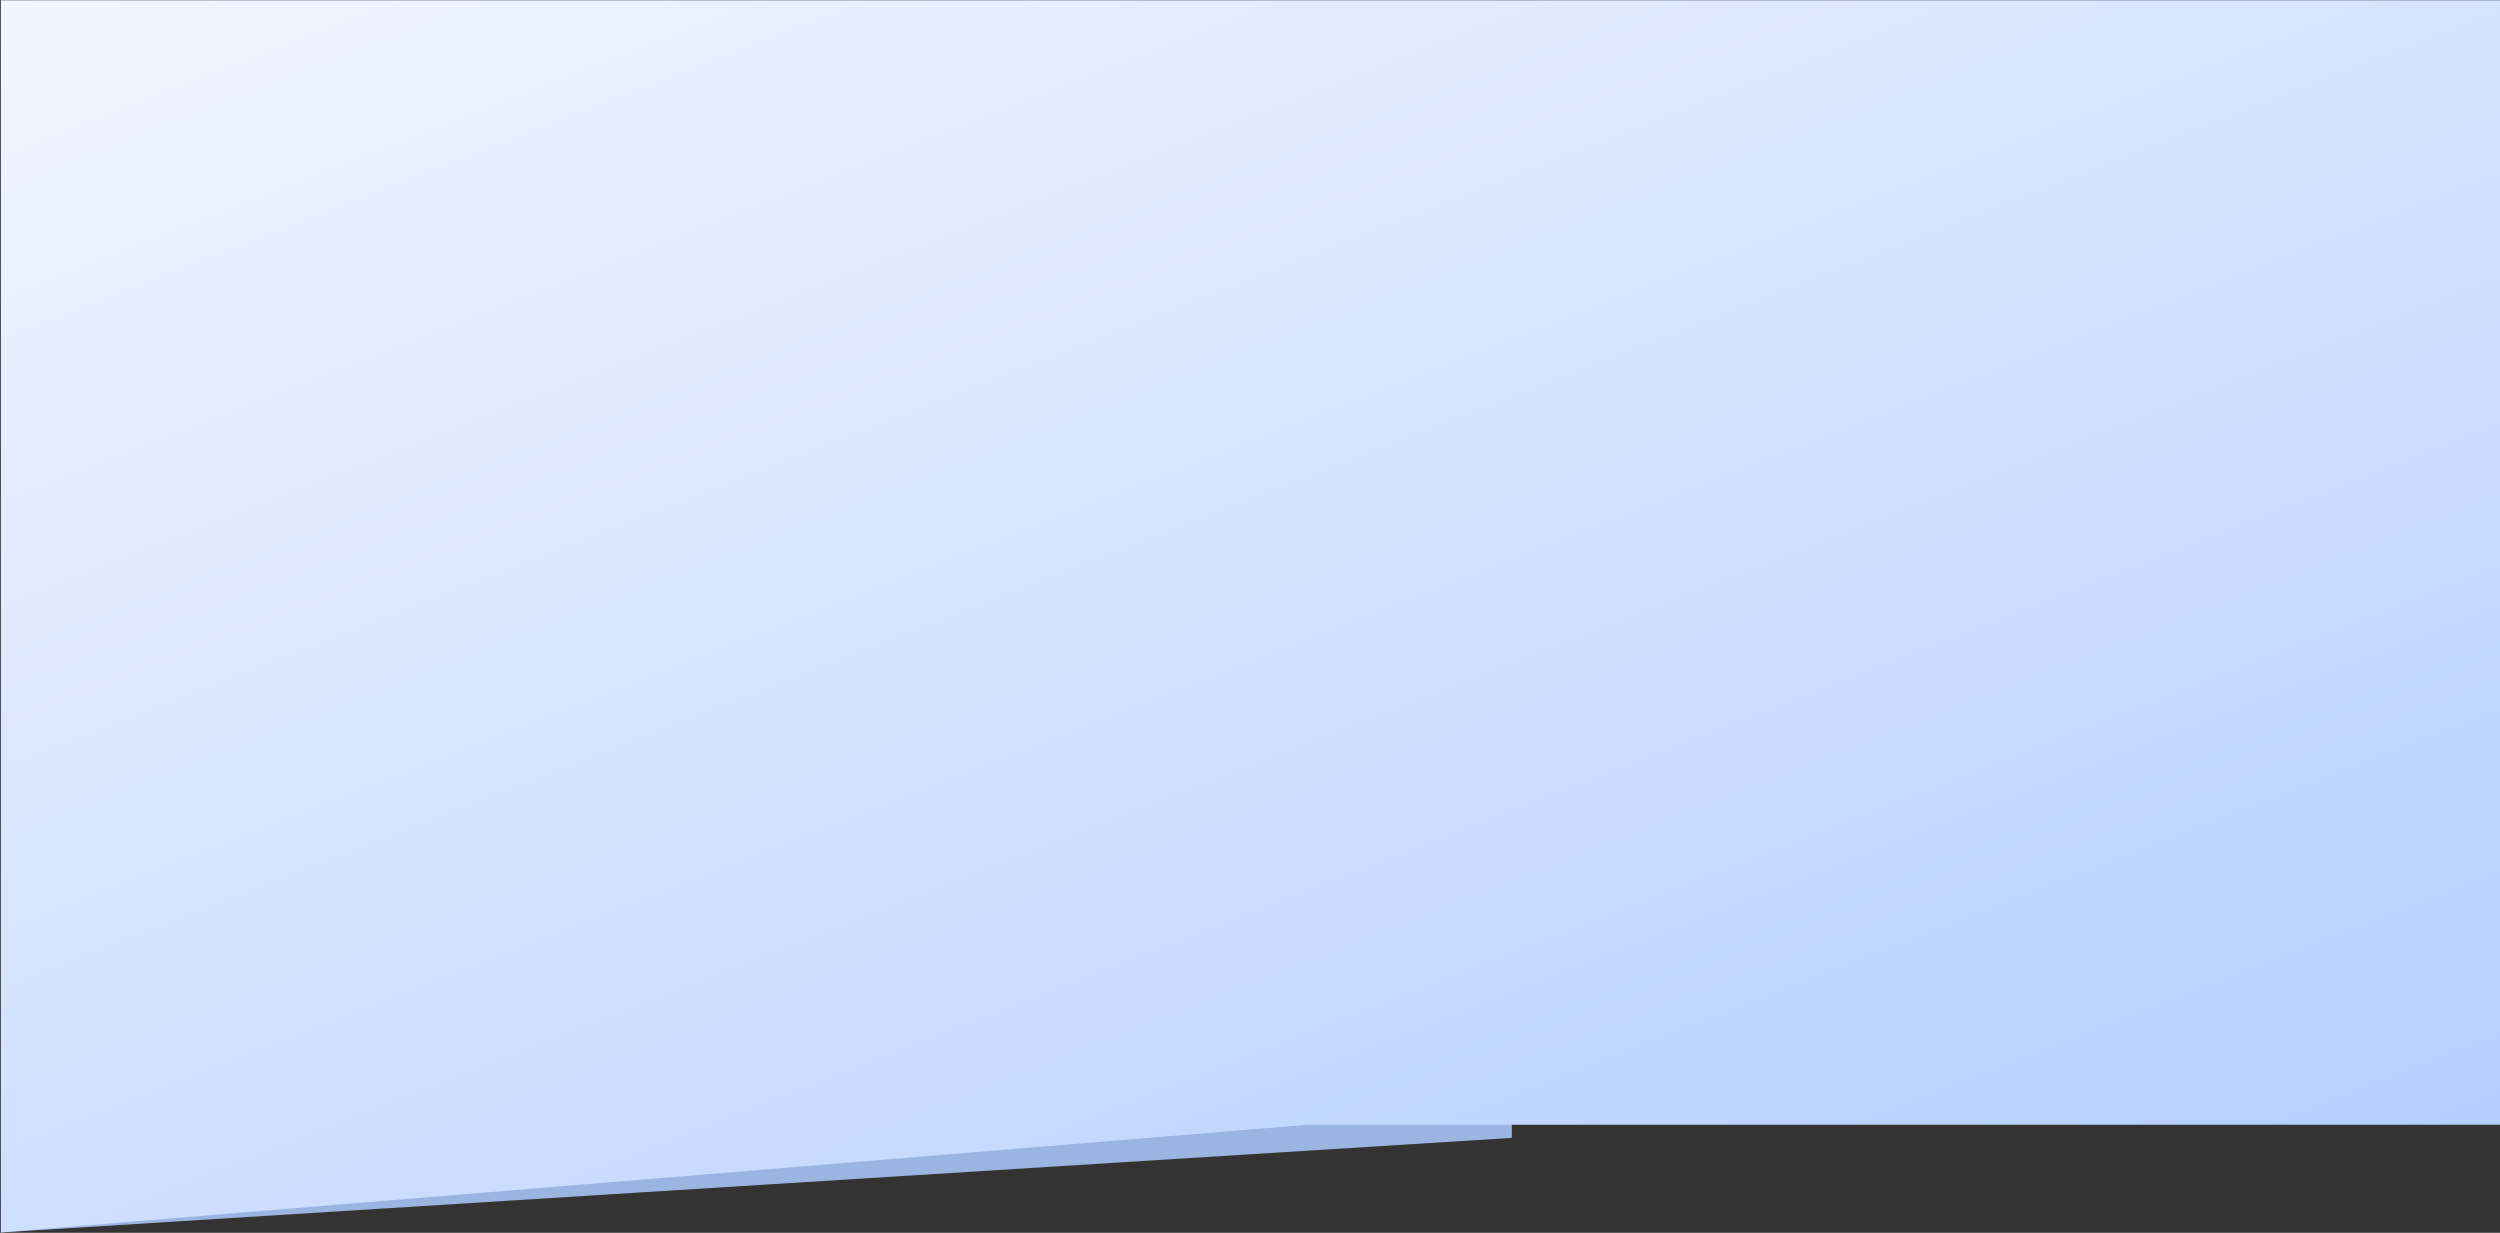 <svg width="1452" height="716" viewBox="0 0 1452 716" fill="none" xmlns="http://www.w3.org/2000/svg">
<rect x="0" y="0" width="1452" height="716" fill="#333333" stroke="none"/>
<path d="M228.844 552.719H878.065V660.884L0.375 715.811L228.844 552.719Z" fill="#9CB4E1"/>
<path d="M0.48 0.148H1452V653.259H759.237L0.48 715.79V0.148Z" fill="url(#paint0_linear_126_101)"/>
<defs>
<linearGradient id="paint0_linear_126_101" x1="-378.535" y1="-142.136" x2="751.353" y2="2743.98" gradientUnits="userSpaceOnUse">
<stop stop-color="white"/>
<stop offset="1" stop-color="#5E95FF"/>
</linearGradient>
</defs>
</svg>
